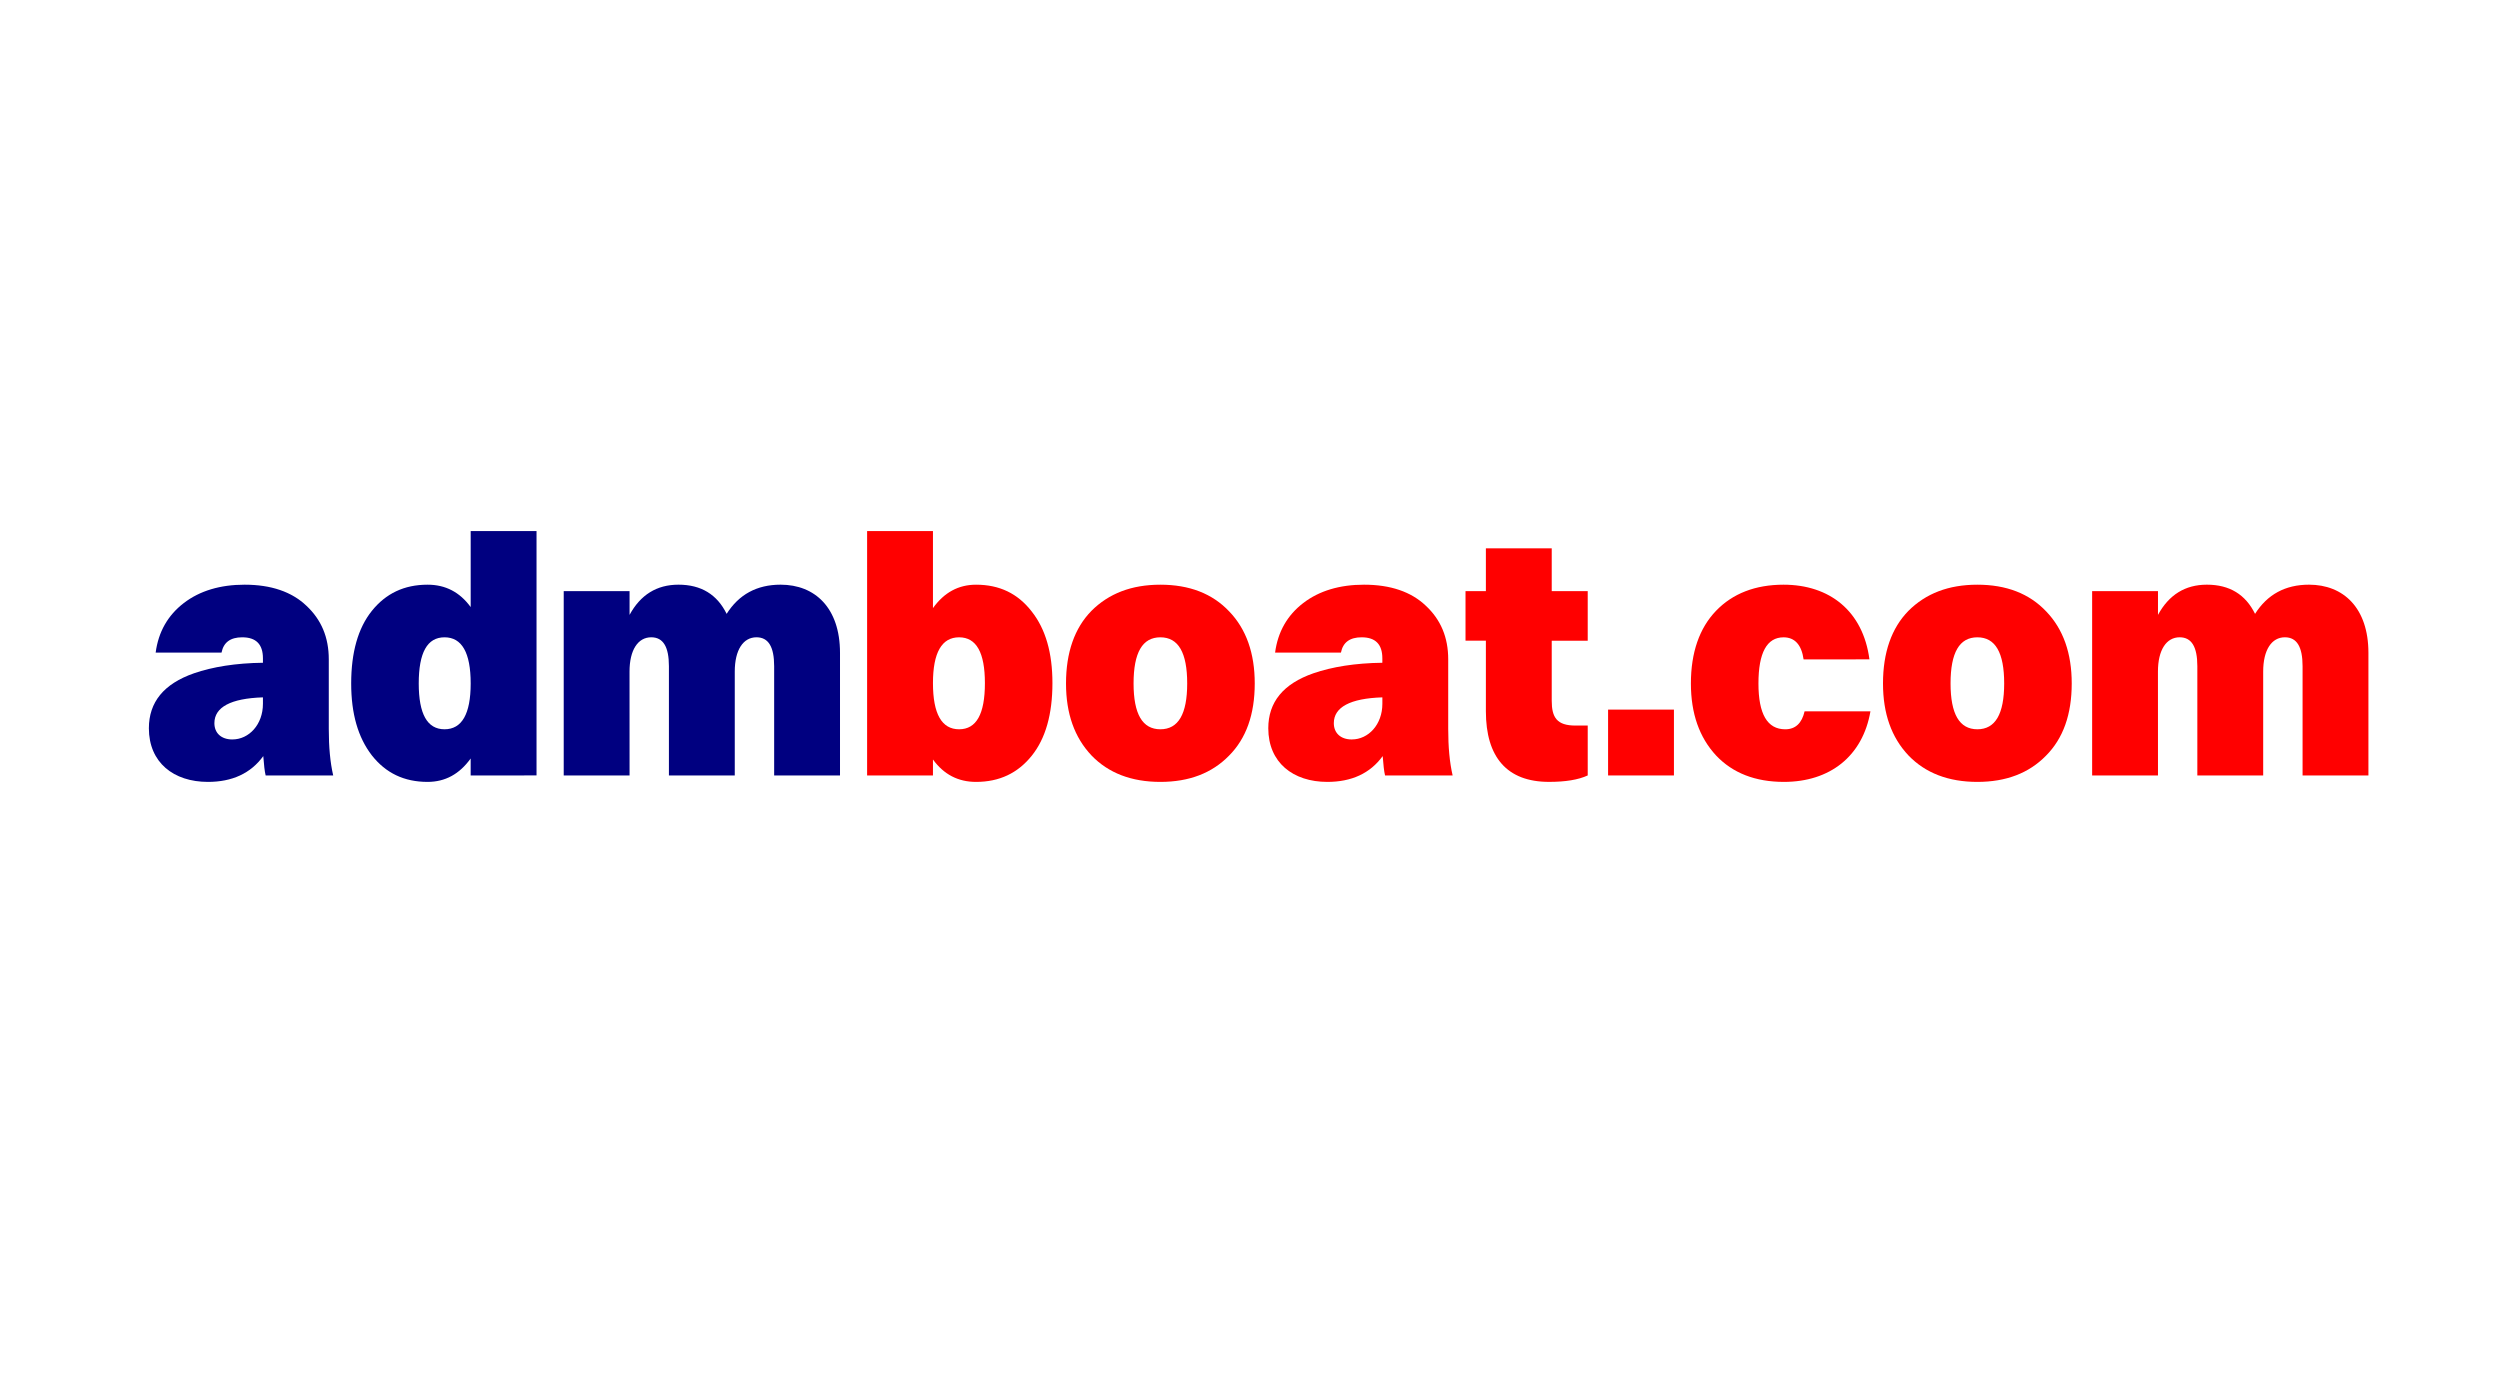 <?xml version="1.0" encoding="UTF-8" standalone="no"?>
<svg
   xmlns:dc="http://purl.org/dc/elements/1.1/"
   xmlns:cc="http://creativecommons.org/ns#"
   xmlns:rdf="http://www.w3.org/1999/02/22-rdf-syntax-ns#"
   xmlns:svg="http://www.w3.org/2000/svg"
   xmlns="http://www.w3.org/2000/svg"
   xmlns:sodipodi="http://sodipodi.sourceforge.net/DTD/sodipodi-0.dtd"
   xmlns:inkscape="http://www.inkscape.org/namespaces/inkscape"
   sodipodi:docname="admboat.svg"
   inkscape:version="1.0.2 (e86c870879, 2021-01-15, custom)"
   id="svg113"
   version="1.1"
   viewBox="0 0 119.062 66.146"
   height="250"
   width="450">
  <defs
     id="defs107" />
  <sodipodi:namedview
     inkscape:window-maximized="1"
     inkscape:window-y="0"
     inkscape:window-x="50"
     inkscape:window-height="750"
     inkscape:window-width="1316"
     units="px"
     showgrid="false"
     inkscape:document-rotation="0"
     inkscape:current-layer="layer1"
     inkscape:document-units="mm"
     inkscape:cy="187.8686"
     inkscape:cx="191.24423"
     inkscape:zoom="0.95015253"
     inkscape:pageshadow="2"
     inkscape:pageopacity="0.0"
     borderopacity="1.0"
     bordercolor="#666666"
     pagecolor="#ffffff"
     id="base" />
  <g
     id="layer1"
     inkscape:groupmode="layer"
     inkscape:label="Layer 1">
    <path
       d="m 11.067,35.217 c -0.533,0 -0.857,-0.307 -0.857,-0.776 0,-0.76 0.776,-1.18 2.312,-1.229 v 0.307 c 0,0.986 -0.663,1.697 -1.455,1.697 z m 4.801,1.714 c -0.145,-0.63 -0.21,-1.358 -0.21,-2.215 v -3.314 c 0,-1.051 -0.356,-1.891 -1.067,-2.554 -0.695,-0.663 -1.681,-1.002 -2.942,-1.002 -1.164,0 -2.134,0.291 -2.894,0.873 -0.76,0.582 -1.212,1.374 -1.342,2.36 H 10.55 c 0.097,-0.485 0.42,-0.727 0.986,-0.727 0.663,0 0.986,0.339 0.986,1.002 v 0.21 c -1.293,0.016 -2.392,0.194 -3.282,0.501 -1.439,0.501 -2.15,1.374 -2.15,2.619 0,1.633 1.18,2.554 2.813,2.554 1.148,0 2.037,-0.404 2.635,-1.229 0.032,0.42 0.065,0.727 0.113,0.921 z"
       style="font-style:normal;font-variant:normal;font-weight:900;font-stretch:normal;font-size:7.516px;line-height:0.95;font-family:Volkart;-inkscape-font-specification:'Volkart, Heavy';font-variant-ligatures:normal;font-variant-caps:normal;font-variant-numeric:normal;font-variant-east-asian:normal;letter-spacing:0px;word-spacing:0px;fill:#000080;stroke-width:0.1"
       id="path834" />
    <path
       d="m 21.171,34.732 c -0.824,0 -1.229,-0.727 -1.229,-2.182 0,-1.471 0.404,-2.198 1.229,-2.198 0.824,0 1.245,0.727 1.245,2.198 0,1.455 -0.42,2.182 -1.245,2.182 z m 4.381,2.198 V 25.292 h -3.136 v 3.621 C 21.898,28.202 21.219,27.846 20.362,27.846 c -1.115,0 -1.988,0.42 -2.651,1.245 -0.663,0.824 -0.986,1.988 -0.986,3.459 0,1.439 0.323,2.57 0.986,3.427 0.663,0.841 1.536,1.261 2.651,1.261 0.841,0 1.52,-0.372 2.053,-1.115 v 0.808 z"
       style="font-style:normal;font-variant:normal;font-weight:900;font-stretch:normal;font-size:7.516px;line-height:0.95;font-family:Volkart;-inkscape-font-specification:'Volkart, Heavy';font-variant-ligatures:normal;font-variant-caps:normal;font-variant-numeric:normal;font-variant-east-asian:normal;letter-spacing:0px;word-spacing:0px;fill:#000080;stroke-width:0.1"
       id="path836" />
    <path
       d="m 29.981,31.984 c 0,-1.035 0.404,-1.633 1.035,-1.633 0.566,0 0.841,0.453 0.841,1.374 v 5.205 h 3.136 V 31.984 c 0,-1.035 0.404,-1.633 1.035,-1.633 0.566,0 0.841,0.453 0.841,1.374 v 5.205 h 3.136 v -5.836 c 0,-2.15 -1.196,-3.249 -2.829,-3.249 -1.132,0 -1.988,0.469 -2.57,1.39 -0.453,-0.921 -1.212,-1.39 -2.295,-1.39 -1.035,0 -1.81,0.485 -2.328,1.439 v -1.132 h -3.136 v 8.778 h 3.136 z"
       style="font-style:normal;font-variant:normal;font-weight:900;font-stretch:normal;font-size:7.516px;line-height:0.95;font-family:Volkart;-inkscape-font-specification:'Volkart, Heavy';font-variant-ligatures:normal;font-variant-caps:normal;font-variant-numeric:normal;font-variant-east-asian:normal;letter-spacing:0px;word-spacing:0px;fill:#000080;stroke-width:0.1"
       id="path838" />
    <path
       d="m 46.485,37.238 c 1.115,0 1.988,-0.42 2.651,-1.245 0.663,-0.824 0.986,-1.988 0.986,-3.459 0,-1.439 -0.323,-2.57 -0.986,-3.411 -0.663,-0.857 -1.536,-1.277 -2.651,-1.277 -0.841,0 -1.52,0.372 -2.053,1.115 v -3.669 h -3.136 v 11.639 h 3.136 v -0.76 c 0.517,0.711 1.196,1.067 2.053,1.067 z m -0.808,-6.886 c 0.824,0 1.229,0.727 1.229,2.182 0,1.471 -0.404,2.198 -1.229,2.198 -0.824,0 -1.245,-0.727 -1.245,-2.198 0,-1.455 0.42,-2.182 1.245,-2.182 z"
       style="font-style:normal;font-variant:normal;font-weight:900;font-stretch:normal;font-size:7.516px;line-height:0.95;font-family:Volkart;-inkscape-font-specification:'Volkart, Heavy';font-variant-ligatures:normal;font-variant-caps:normal;font-variant-numeric:normal;font-variant-east-asian:normal;letter-spacing:0px;word-spacing:0px;fill:#ff0000;stroke-width:0.1"
       id="path840" />
    <path
       d="m 55.263,37.238 c 1.374,0 2.457,-0.42 3.265,-1.245 0.824,-0.824 1.229,-1.972 1.229,-3.443 0,-1.439 -0.404,-2.586 -1.212,-3.427 -0.808,-0.857 -1.907,-1.277 -3.282,-1.277 -1.374,0 -2.457,0.42 -3.282,1.245 -0.808,0.824 -1.212,1.988 -1.212,3.459 0,1.439 0.404,2.57 1.212,3.427 0.808,0.841 1.907,1.261 3.282,1.261 z m 1.277,-4.688 c 0,1.455 -0.42,2.182 -1.277,2.182 -0.857,0 -1.277,-0.727 -1.277,-2.182 0,-1.471 0.42,-2.198 1.277,-2.198 0.857,0 1.277,0.727 1.277,2.198 z"
       style="font-style:normal;font-variant:normal;font-weight:900;font-stretch:normal;font-size:7.516px;line-height:0.95;font-family:Volkart;-inkscape-font-specification:'Volkart, Heavy';font-variant-ligatures:normal;font-variant-caps:normal;font-variant-numeric:normal;font-variant-east-asian:normal;letter-spacing:0px;word-spacing:0px;fill:#ff0000;stroke-width:0.1"
       id="path842" />
    <path
       d="m 64.38,35.217 c -0.533,0 -0.857,-0.307 -0.857,-0.776 0,-0.76 0.776,-1.18 2.312,-1.229 v 0.307 c 0,0.986 -0.663,1.697 -1.455,1.697 z m 4.801,1.714 c -0.145,-0.63 -0.21,-1.358 -0.21,-2.215 v -3.314 c 0,-1.051 -0.356,-1.891 -1.067,-2.554 -0.695,-0.663 -1.681,-1.002 -2.942,-1.002 -1.164,0 -2.134,0.291 -2.894,0.873 -0.76,0.582 -1.212,1.374 -1.342,2.36 h 3.136 c 0.097,-0.485 0.42,-0.727 0.986,-0.727 0.663,0 0.986,0.339 0.986,1.002 v 0.21 c -1.293,0.016 -2.392,0.194 -3.282,0.501 -1.439,0.501 -2.15,1.374 -2.15,2.619 0,1.633 1.18,2.554 2.813,2.554 1.148,0 2.037,-0.404 2.635,-1.229 0.032,0.42 0.065,0.727 0.113,0.921 z"
       style="font-style:normal;font-variant:normal;font-weight:900;font-stretch:normal;font-size:7.516px;line-height:0.95;font-family:Volkart;-inkscape-font-specification:'Volkart, Heavy';font-variant-ligatures:normal;font-variant-caps:normal;font-variant-numeric:normal;font-variant-east-asian:normal;letter-spacing:0px;word-spacing:0px;fill:#ff0000;stroke-width:0.1"
       id="path844" />
    <path
       d="M 75.615,34.555 H 75.033 c -0.889,0 -1.132,-0.388 -1.132,-1.18 v -2.861 h 1.714 V 28.153 H 73.901 v -2.037 h -3.136 v 2.037 h -0.97 v 2.36 h 0.97 v 3.362 c 0,2.182 1.002,3.362 3.007,3.362 0.776,0 1.39,-0.097 1.843,-0.307 z"
       style="font-style:normal;font-variant:normal;font-weight:900;font-stretch:normal;font-size:7.516px;line-height:0.95;font-family:Volkart;-inkscape-font-specification:'Volkart, Heavy';font-variant-ligatures:normal;font-variant-caps:normal;font-variant-numeric:normal;font-variant-east-asian:normal;letter-spacing:0px;word-spacing:0px;fill:#ff0000;stroke-width:0.1"
       id="path846" />
    <path
       d="m 79.721,36.931 v -3.136 h -3.136 v 3.136 z"
       style="font-style:normal;font-variant:normal;font-weight:900;font-stretch:normal;font-size:7.516px;line-height:0.95;font-family:Volkart;-inkscape-font-specification:'Volkart, Heavy';font-variant-ligatures:normal;font-variant-caps:normal;font-variant-numeric:normal;font-variant-east-asian:normal;letter-spacing:0px;word-spacing:0px;fill:#ff0000;stroke-width:0.1"
       id="path848" />
    <path
       d="m 89.032,31.402 c -0.307,-2.312 -1.907,-3.556 -4.09,-3.556 -1.342,0 -2.425,0.42 -3.217,1.245 -0.792,0.824 -1.196,1.988 -1.196,3.459 0,1.439 0.404,2.57 1.196,3.427 0.792,0.841 1.875,1.261 3.233,1.261 2.182,0 3.75,-1.212 4.122,-3.362 h -3.136 c -0.129,0.566 -0.436,0.857 -0.921,0.857 -0.857,0 -1.277,-0.727 -1.277,-2.182 0,-1.471 0.404,-2.198 1.196,-2.198 0.533,0 0.857,0.356 0.954,1.051 z"
       style="font-style:normal;font-variant:normal;font-weight:900;font-stretch:normal;font-size:7.516px;line-height:0.95;font-family:Volkart;-inkscape-font-specification:'Volkart, Heavy';font-variant-ligatures:normal;font-variant-caps:normal;font-variant-numeric:normal;font-variant-east-asian:normal;letter-spacing:0px;word-spacing:0px;fill:#ff0000;stroke-width:0.1"
       id="path850" />
    <path
       d="m 94.172,37.238 c 1.374,0 2.457,-0.42 3.265,-1.245 0.824,-0.824 1.229,-1.972 1.229,-3.443 0,-1.439 -0.404,-2.586 -1.212,-3.427 -0.808,-0.857 -1.907,-1.277 -3.282,-1.277 -1.374,0 -2.457,0.42 -3.282,1.245 -0.808,0.824 -1.212,1.988 -1.212,3.459 0,1.439 0.404,2.57 1.212,3.427 0.808,0.841 1.907,1.261 3.282,1.261 z m 1.277,-4.688 c 0,1.455 -0.42,2.182 -1.277,2.182 -0.857,0 -1.277,-0.727 -1.277,-2.182 0,-1.471 0.42,-2.198 1.277,-2.198 0.857,0 1.277,0.727 1.277,2.198 z"
       style="font-style:normal;font-variant:normal;font-weight:900;font-stretch:normal;font-size:7.516px;line-height:0.95;font-family:Volkart;-inkscape-font-specification:'Volkart, Heavy';font-variant-ligatures:normal;font-variant-caps:normal;font-variant-numeric:normal;font-variant-east-asian:normal;letter-spacing:0px;word-spacing:0px;fill:#ff0000;stroke-width:0.1"
       id="path852" />
    <path
       d="m 102.772,31.984 c 0,-1.035 0.404,-1.633 1.035,-1.633 0.566,0 0.841,0.453 0.841,1.374 v 5.205 h 3.136 V 31.984 c 0,-1.035 0.404,-1.633 1.035,-1.633 0.566,0 0.841,0.453 0.841,1.374 v 5.205 h 3.136 v -5.836 c 0,-2.15 -1.196,-3.249 -2.829,-3.249 -1.132,0 -1.988,0.469 -2.57,1.39 -0.453,-0.921 -1.212,-1.39 -2.295,-1.39 -1.035,0 -1.81,0.485 -2.328,1.439 v -1.132 h -3.136 v 8.778 h 3.136 z"
       style="font-style:normal;font-variant:normal;font-weight:900;font-stretch:normal;font-size:7.516px;line-height:0.95;font-family:Volkart;-inkscape-font-specification:'Volkart, Heavy';font-variant-ligatures:normal;font-variant-caps:normal;font-variant-numeric:normal;font-variant-east-asian:normal;letter-spacing:0px;word-spacing:0px;fill:#ff0000;stroke-width:0.1"
       id="path854" />
  </g>
</svg>
